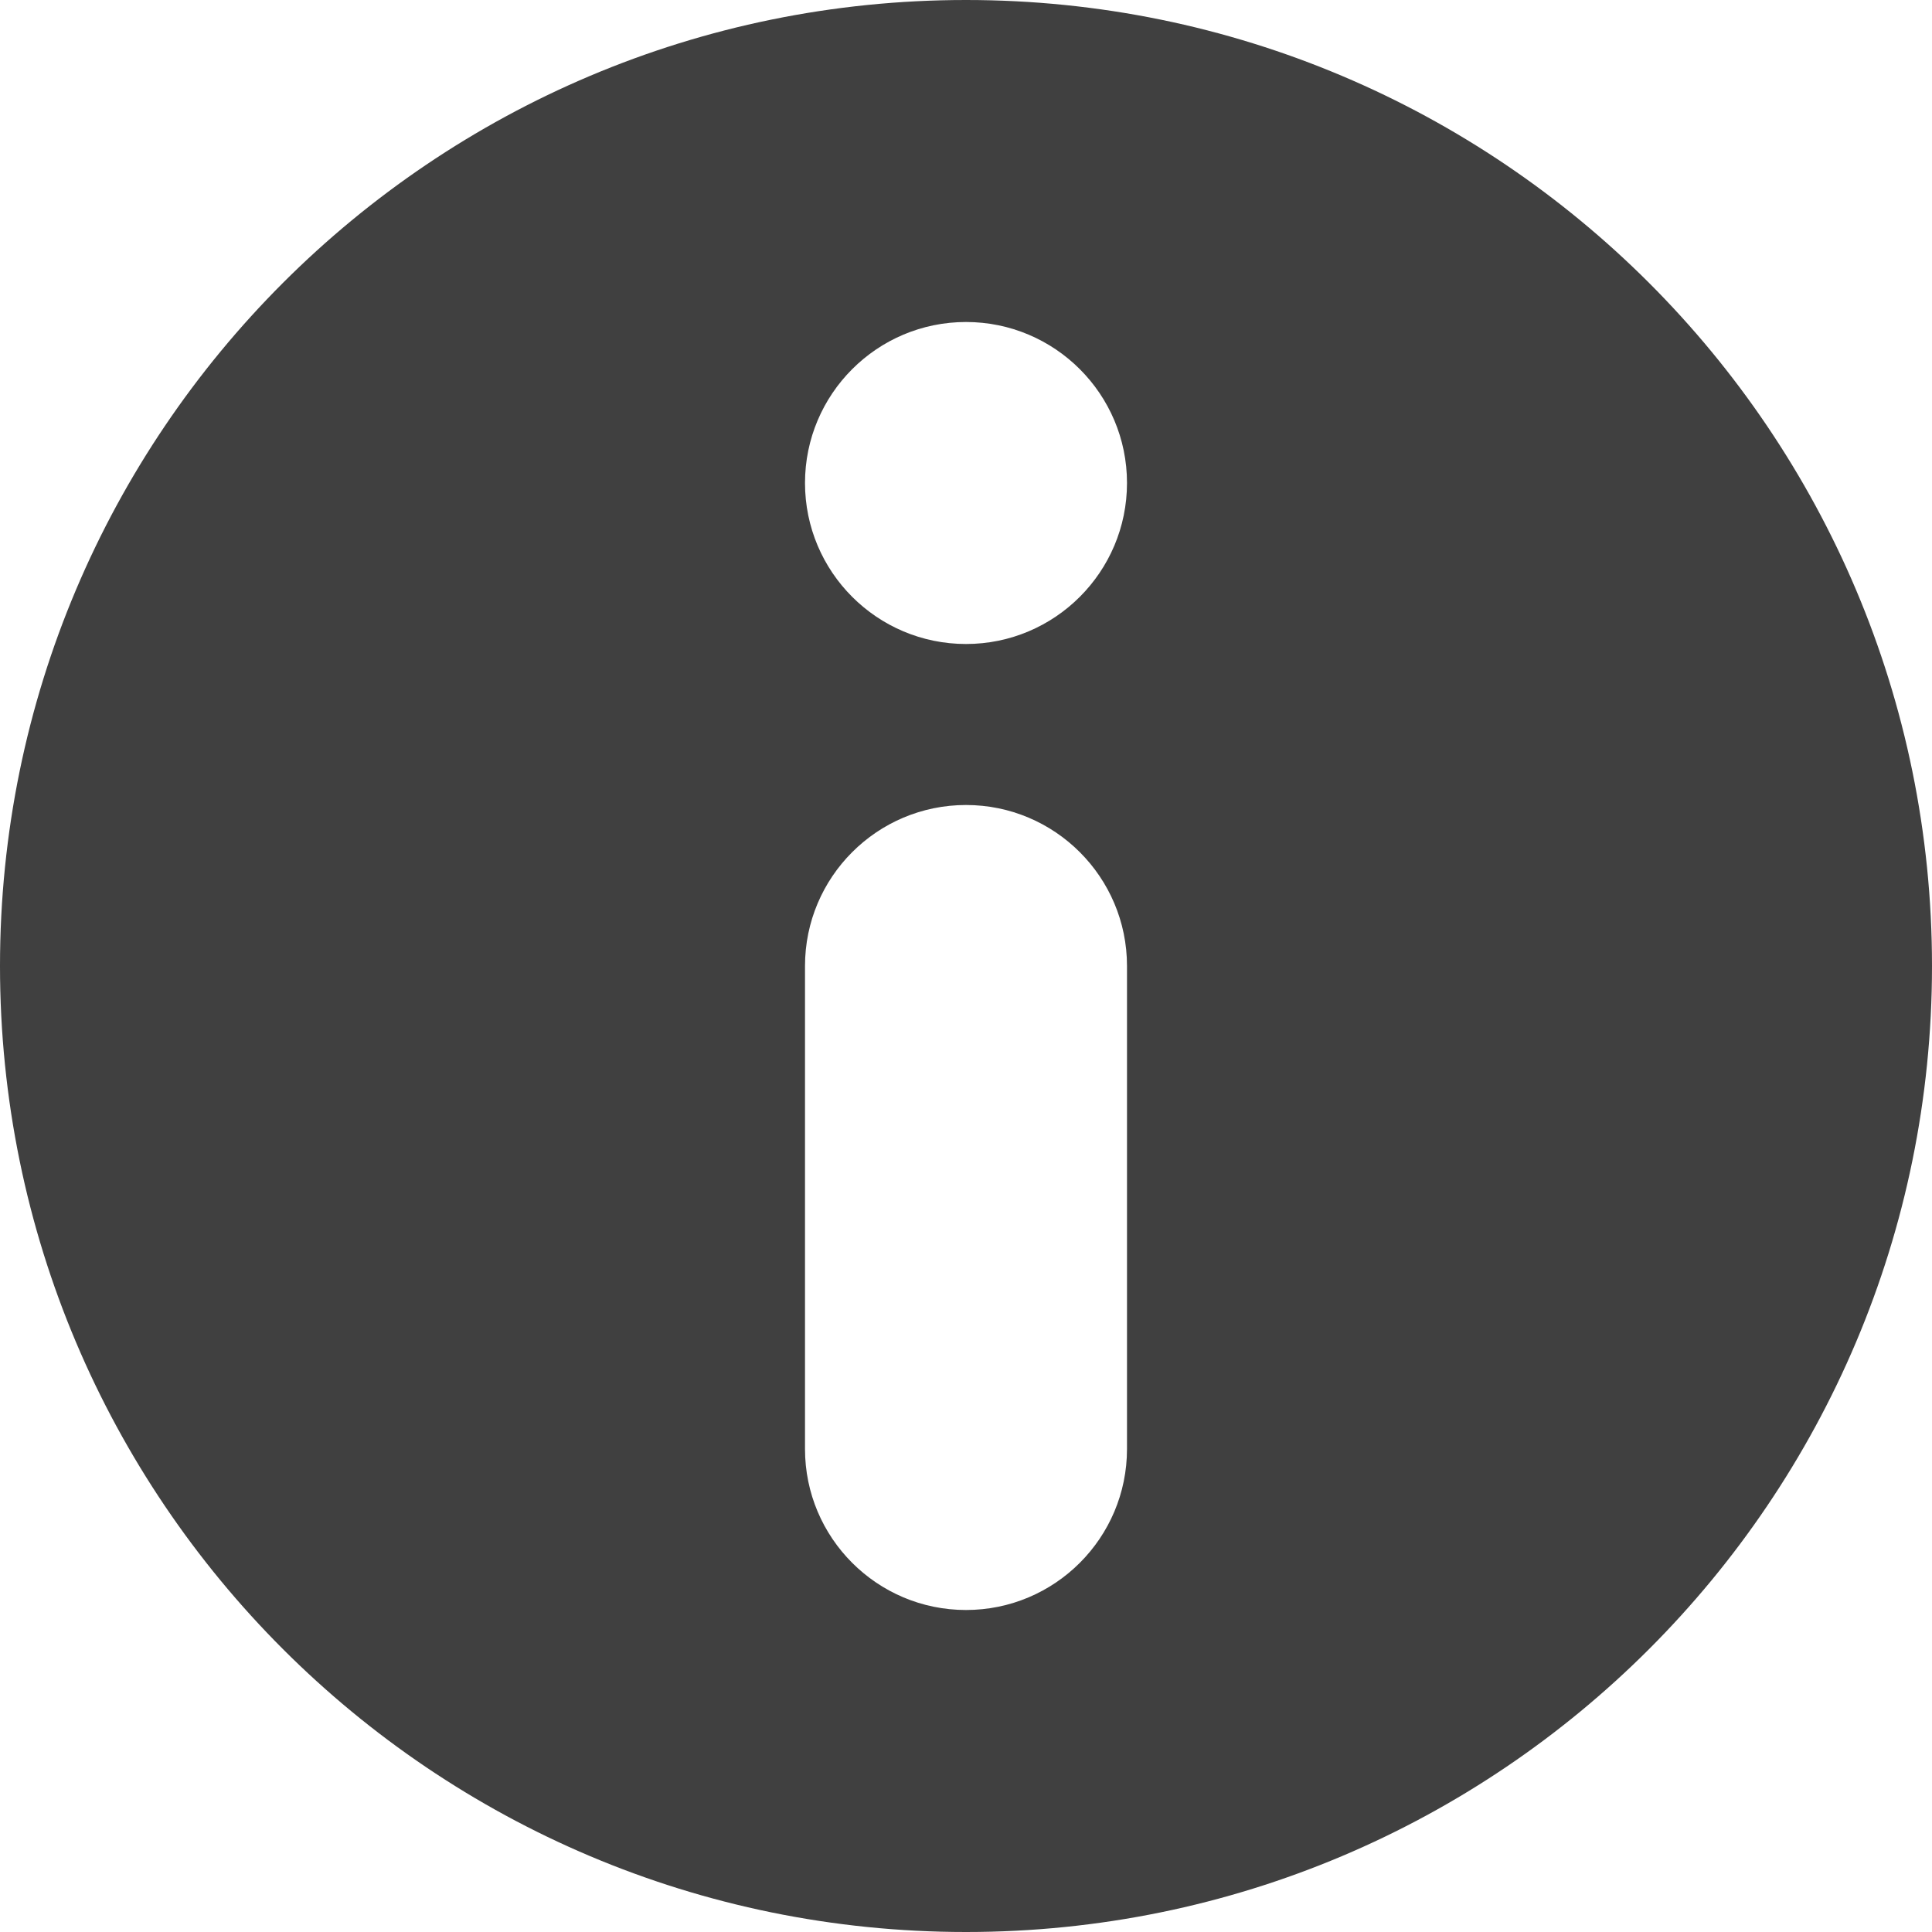 <svg width="12" height="12" viewBox="0 0 12 12" fill="none" xmlns="http://www.w3.org/2000/svg">
	<path fill-rule="evenodd" clip-rule="evenodd" d="M12 6C12 9.314 9.314 12 6 12C2.686 12 0 9.314 0 6C0 2.686 2.686 0 6 0C9.314 0 12 2.686 12 6ZM7 3C7 3.552 6.552 4 6 4C5.448 4 5 3.552 5 3C5 2.448 5.448 2 6 2C6.552 2 7 2.448 7 3ZM6 5C5.448 5 5 5.448 5 6V9C5 9.552 5.448 10 6 10C6.552 10 7 9.552 7 9V6C7 5.448 6.552 5 6 5Z" fill="#404040" />
</svg>
